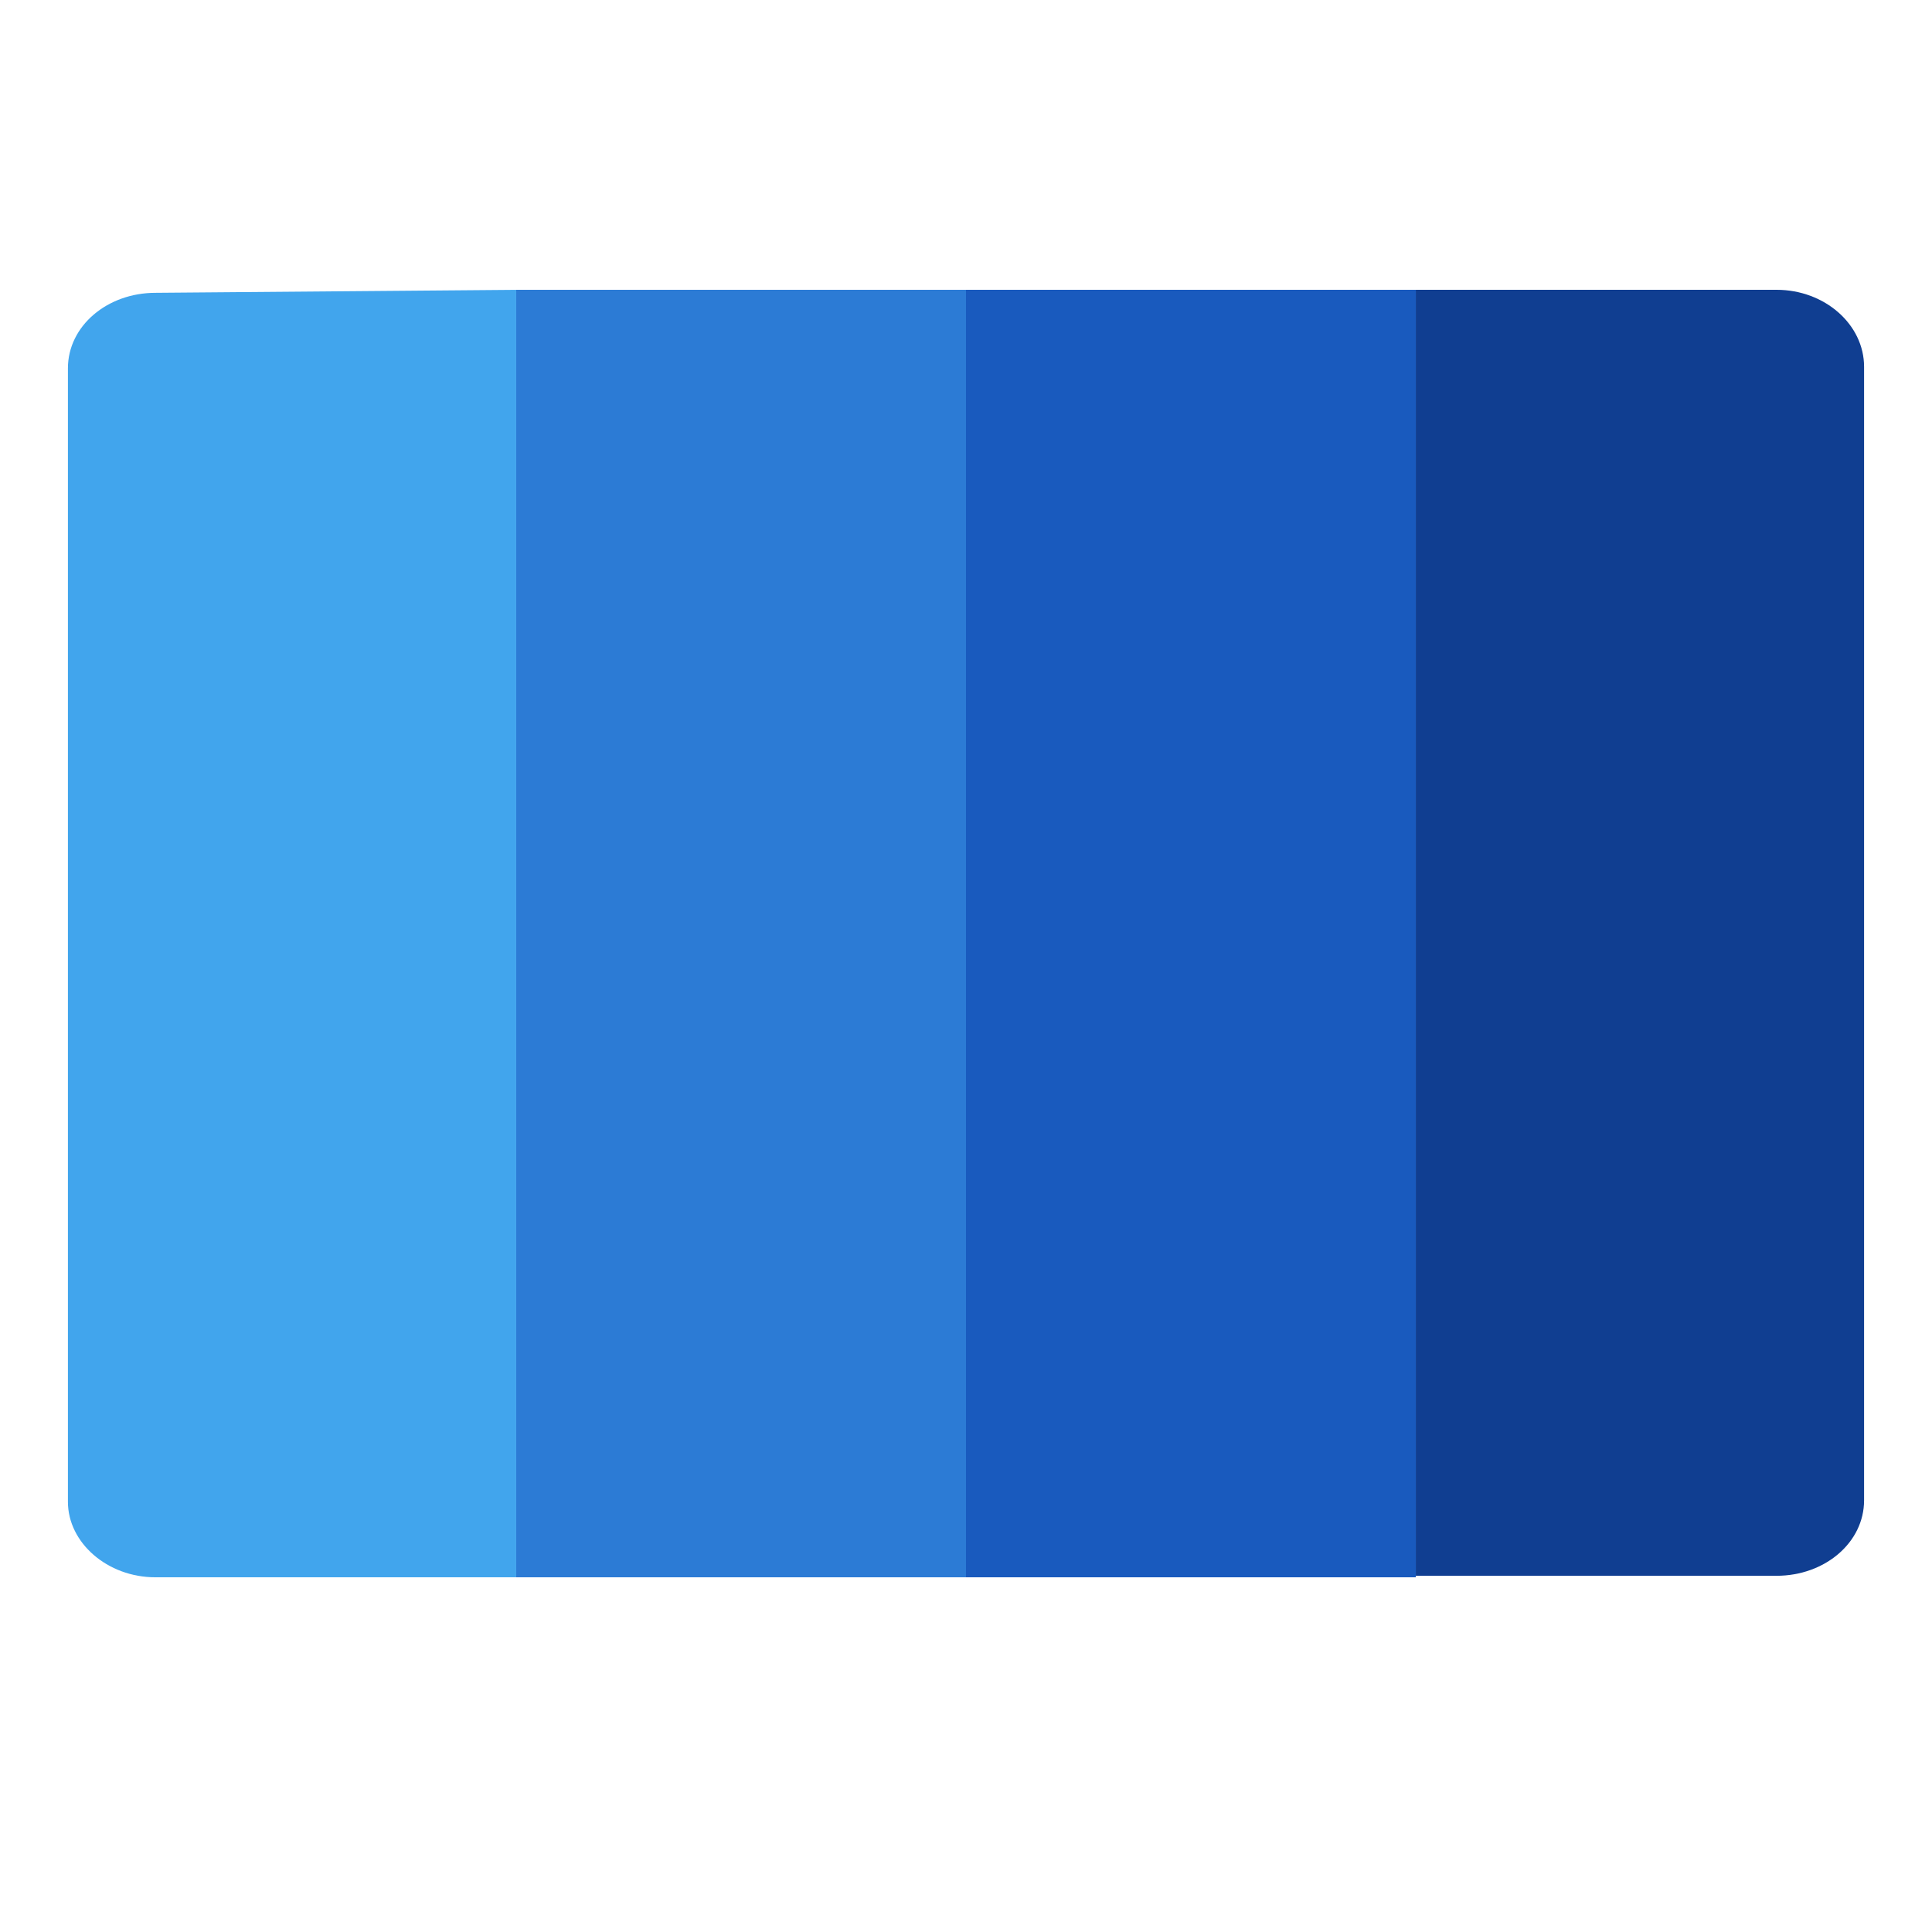 <?xml version="1.0" encoding="utf-8"?>
<!-- Generator: Adobe Illustrator 27.4.0, SVG Export Plug-In . SVG Version: 6.00 Build 0)  -->
<svg version="1.1" id="Capa_1" xmlns="http://www.w3.org/2000/svg" xmlns:xlink="http://www.w3.org/1999/xlink" x="0px" y="0px"
	 viewBox="0 0 128 128" style="enable-background:new 0 0 128 128;" xml:space="preserve">
<style type="text/css">
	.st0{fill:#41A5ED;}
	.st1{fill:#2C7BD5;}
	.st2{fill:#195ABE;}
	.st3{fill:#103E91;}
</style>
<path class="st0" d="M34.2,19.2v85.3H10.3c-3.2,0-5.8-2.3-5.8-5V24.4c0-2.8,2.6-5,5.8-5L34.2,19.2L34.2,19.2z"/>
<rect x="34.2" y="19.2" class="st1" width="29.8" height="85.3"/>
<rect x="64" y="19.2" class="st2" width="29.8" height="85.3"/>
<path class="st3" d="M123.5,24.3v75.1c0,2.8-2.6,5-5.8,5H93.8V19.2h23.9C120.9,19.2,123.5,21.5,123.5,24.3z"/>
</svg>

